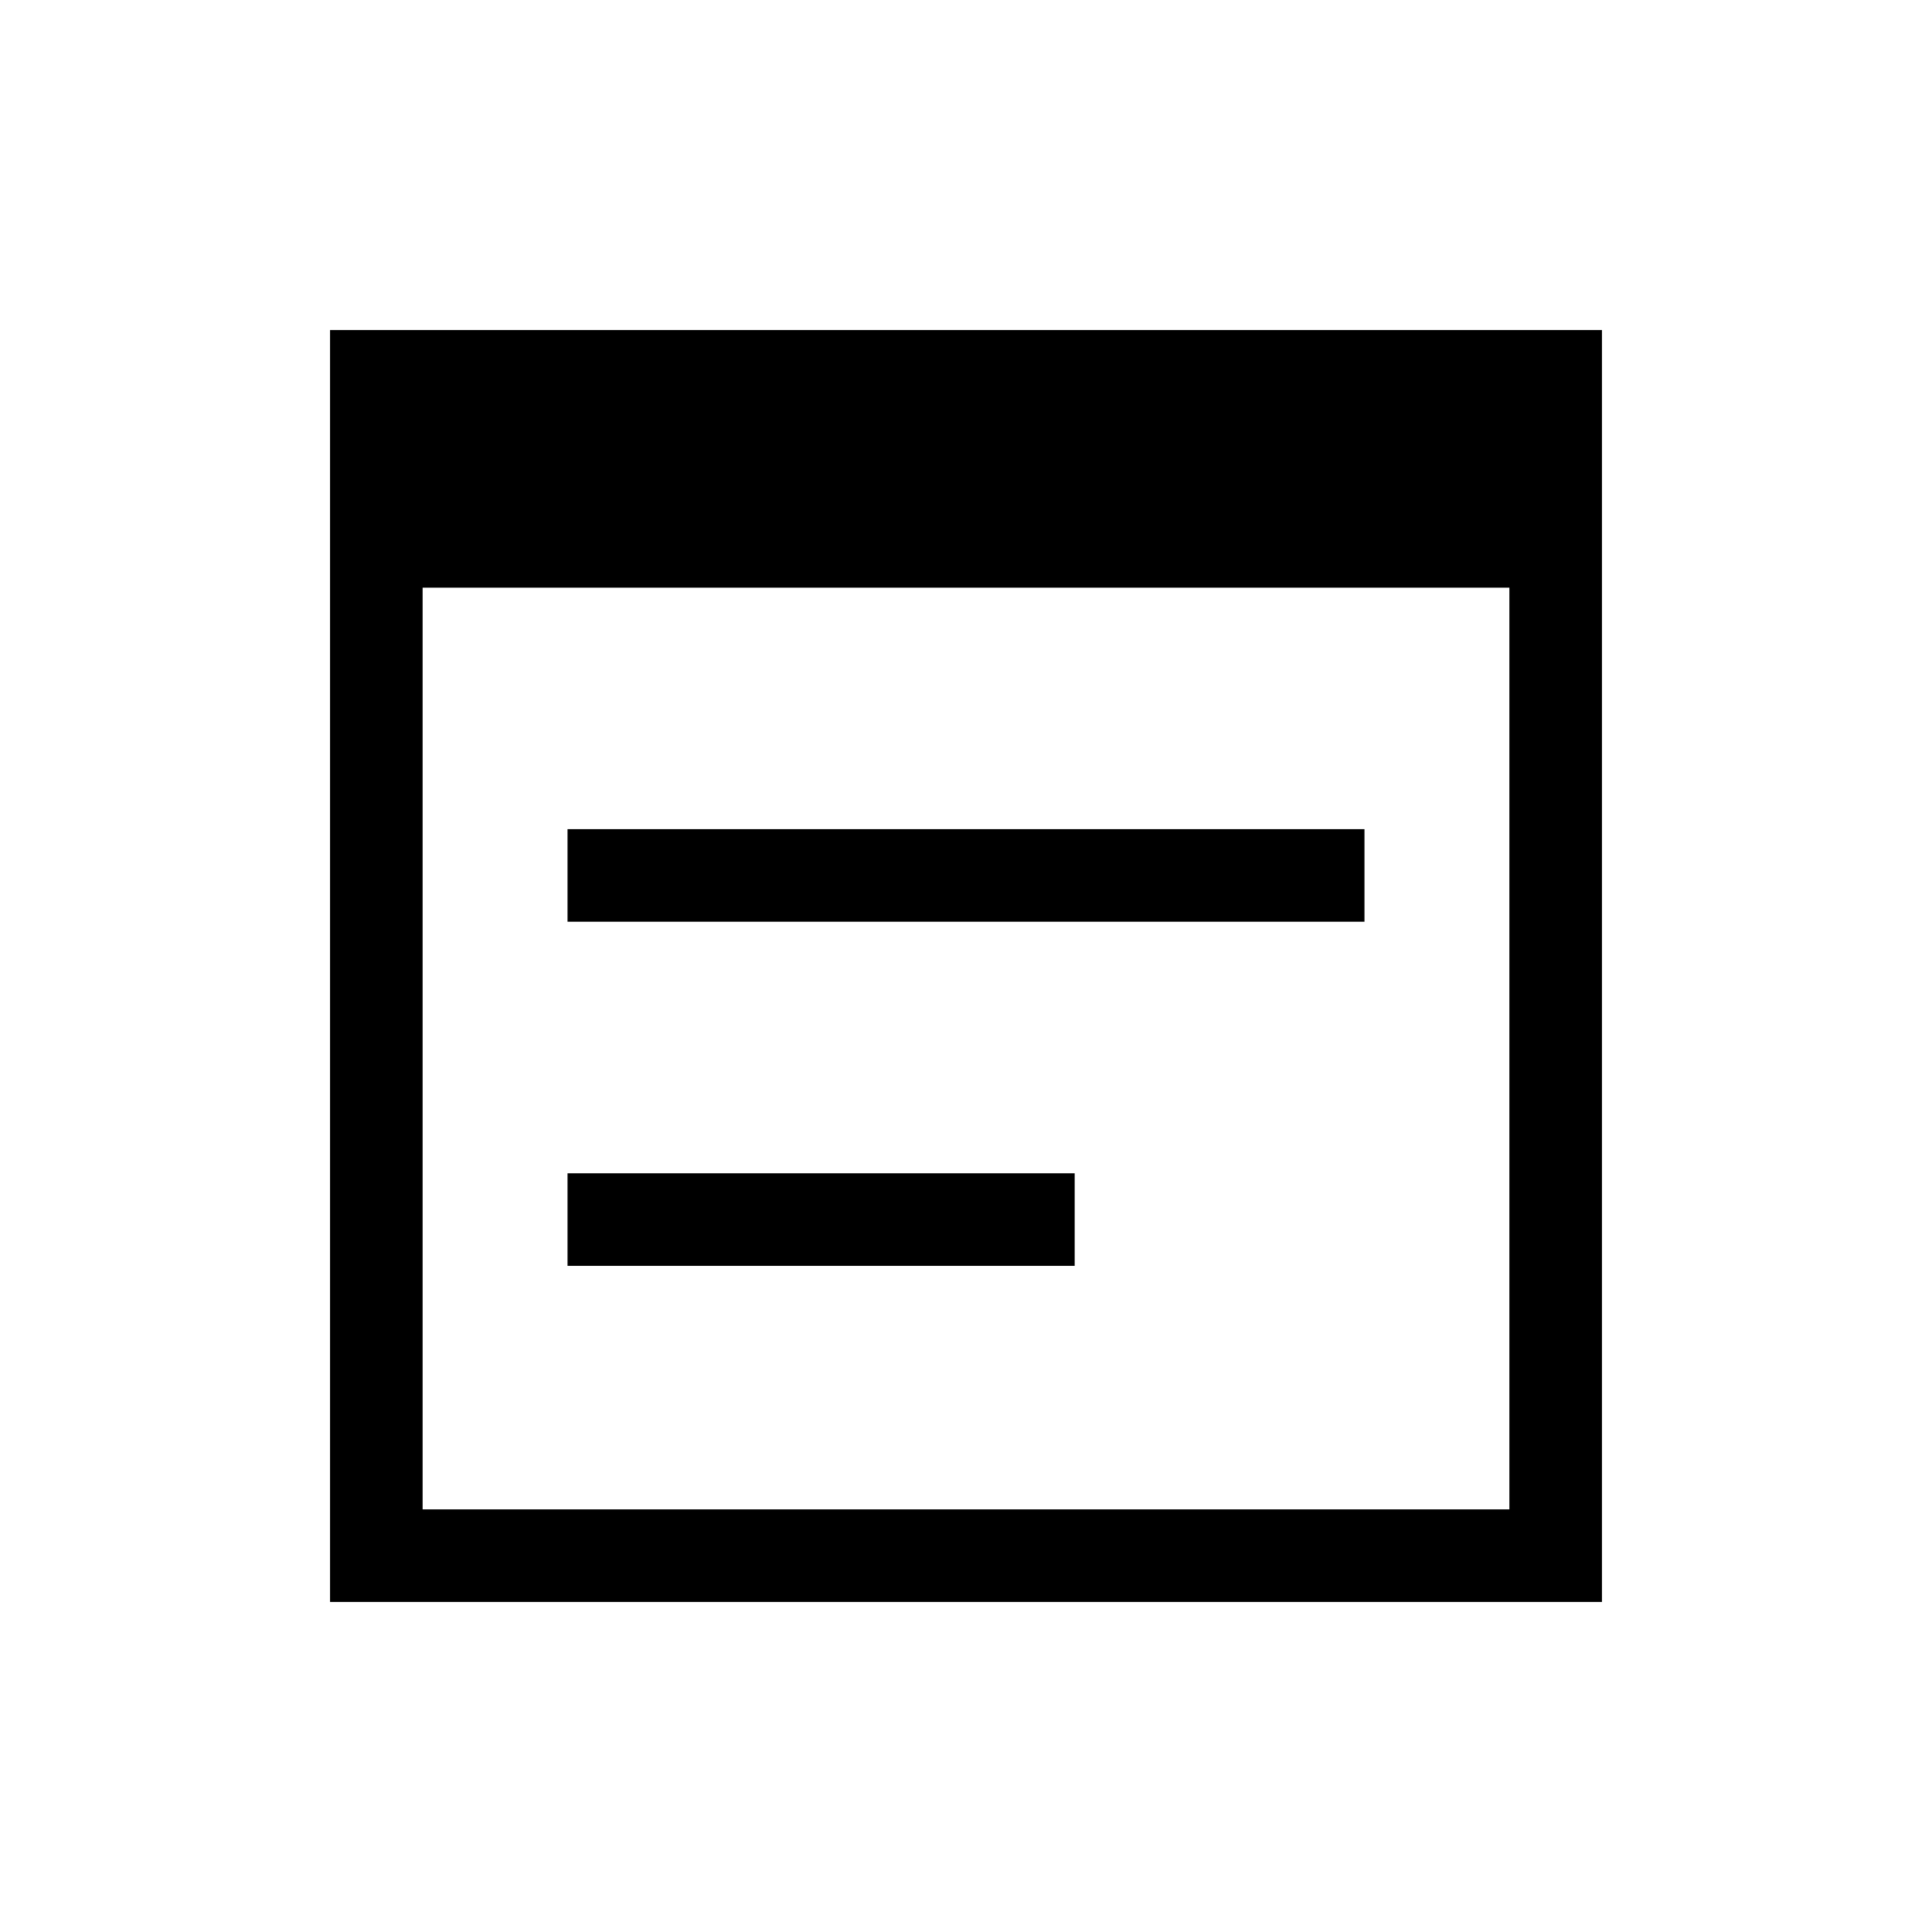 <svg xmlns="http://www.w3.org/2000/svg" height="20" viewBox="0 -960 960 960" width="20"><path d="M164-164v-632h632v632H164Zm46-46h540v-458H210v458Zm72-292v-46h396v46H282Zm0 171v-46h252v46H282Z"/></svg>
